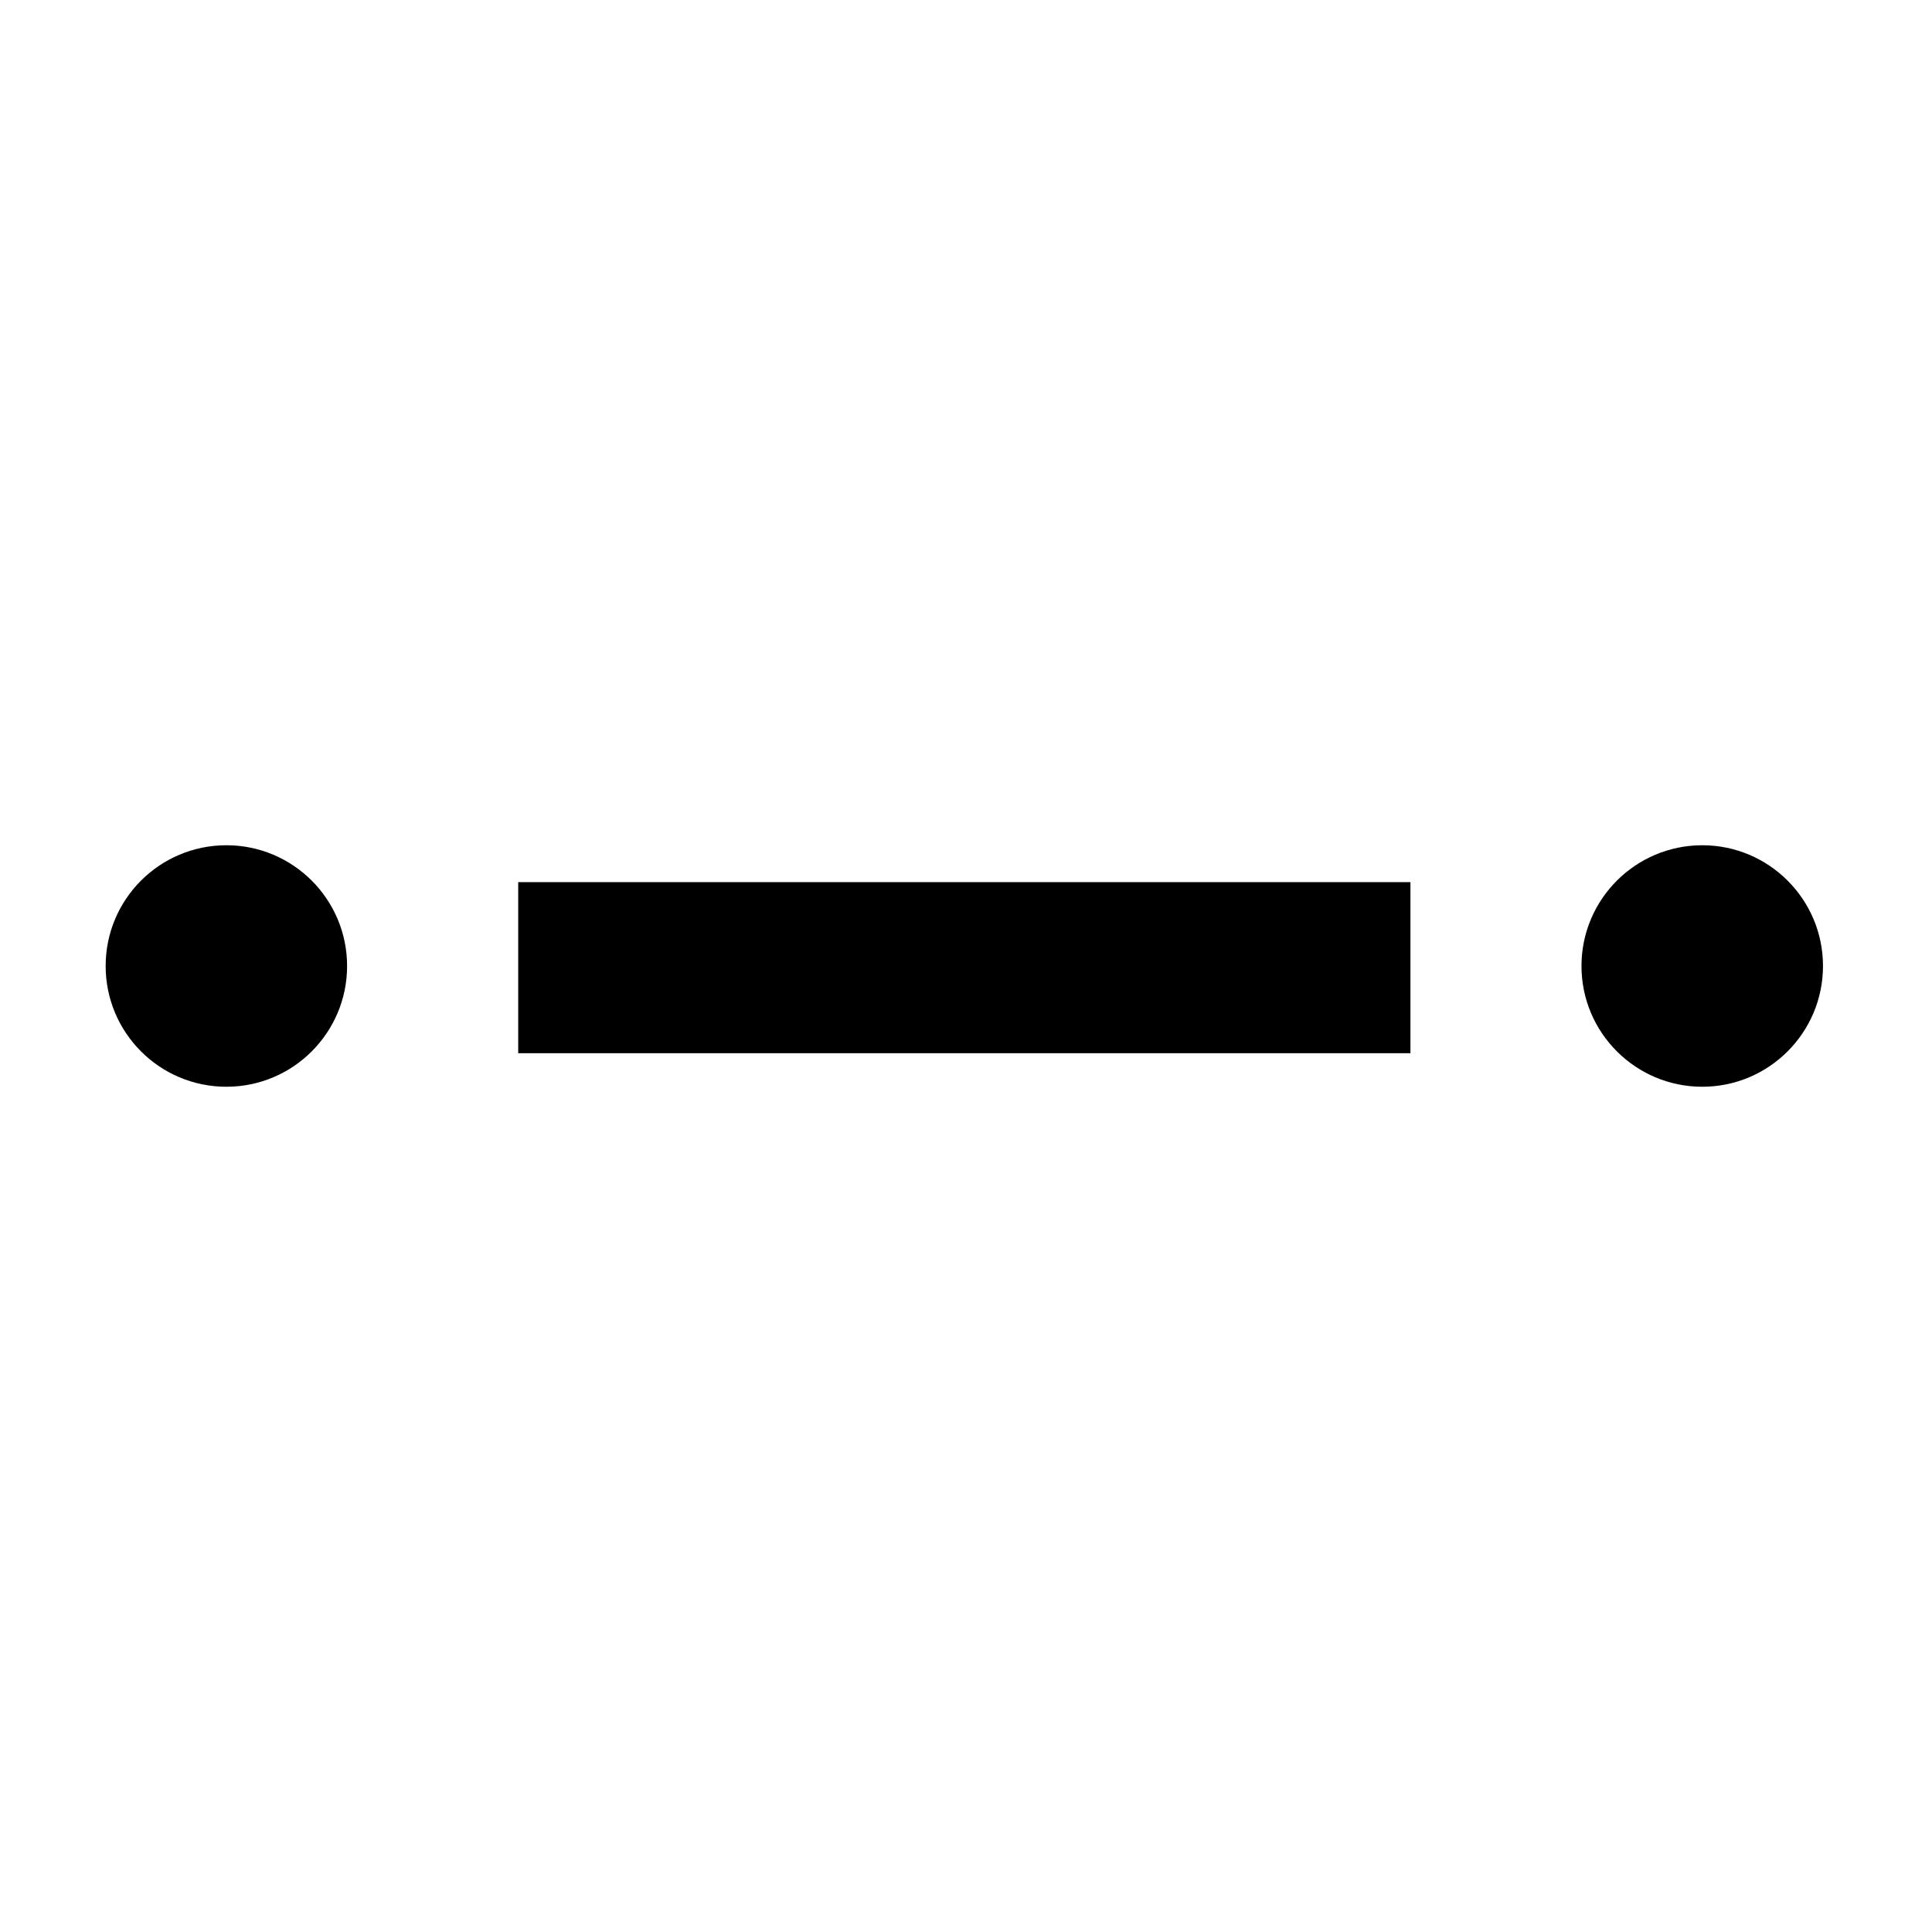 <svg width="512" height="512" viewBox="0 0 512 512" fill="none" xmlns="http://www.w3.org/2000/svg">
<path fill-rule="evenodd" clip-rule="evenodd" d="M137.333 279.111H373.778V233.778H137.333V279.111Z" fill="#000"/>
<path fill-rule="evenodd" clip-rule="evenodd" d="M91.983 256C91.983 273.665 77.665 288 60 288C42.301 288 28 273.665 28 256C28 238.335 42.301 224 60 224C77.665 224 91.983 238.335 91.983 256Z" fill="#000"/>
<path fill-rule="evenodd" clip-rule="evenodd" d="M483.111 256C483.111 273.665 468.776 288 451.128 288C433.446 288 419.111 273.665 419.111 256C419.111 238.335 433.446 224 451.128 224C468.776 224 483.111 238.335 483.111 256Z" fill="#000"/>
</svg>
